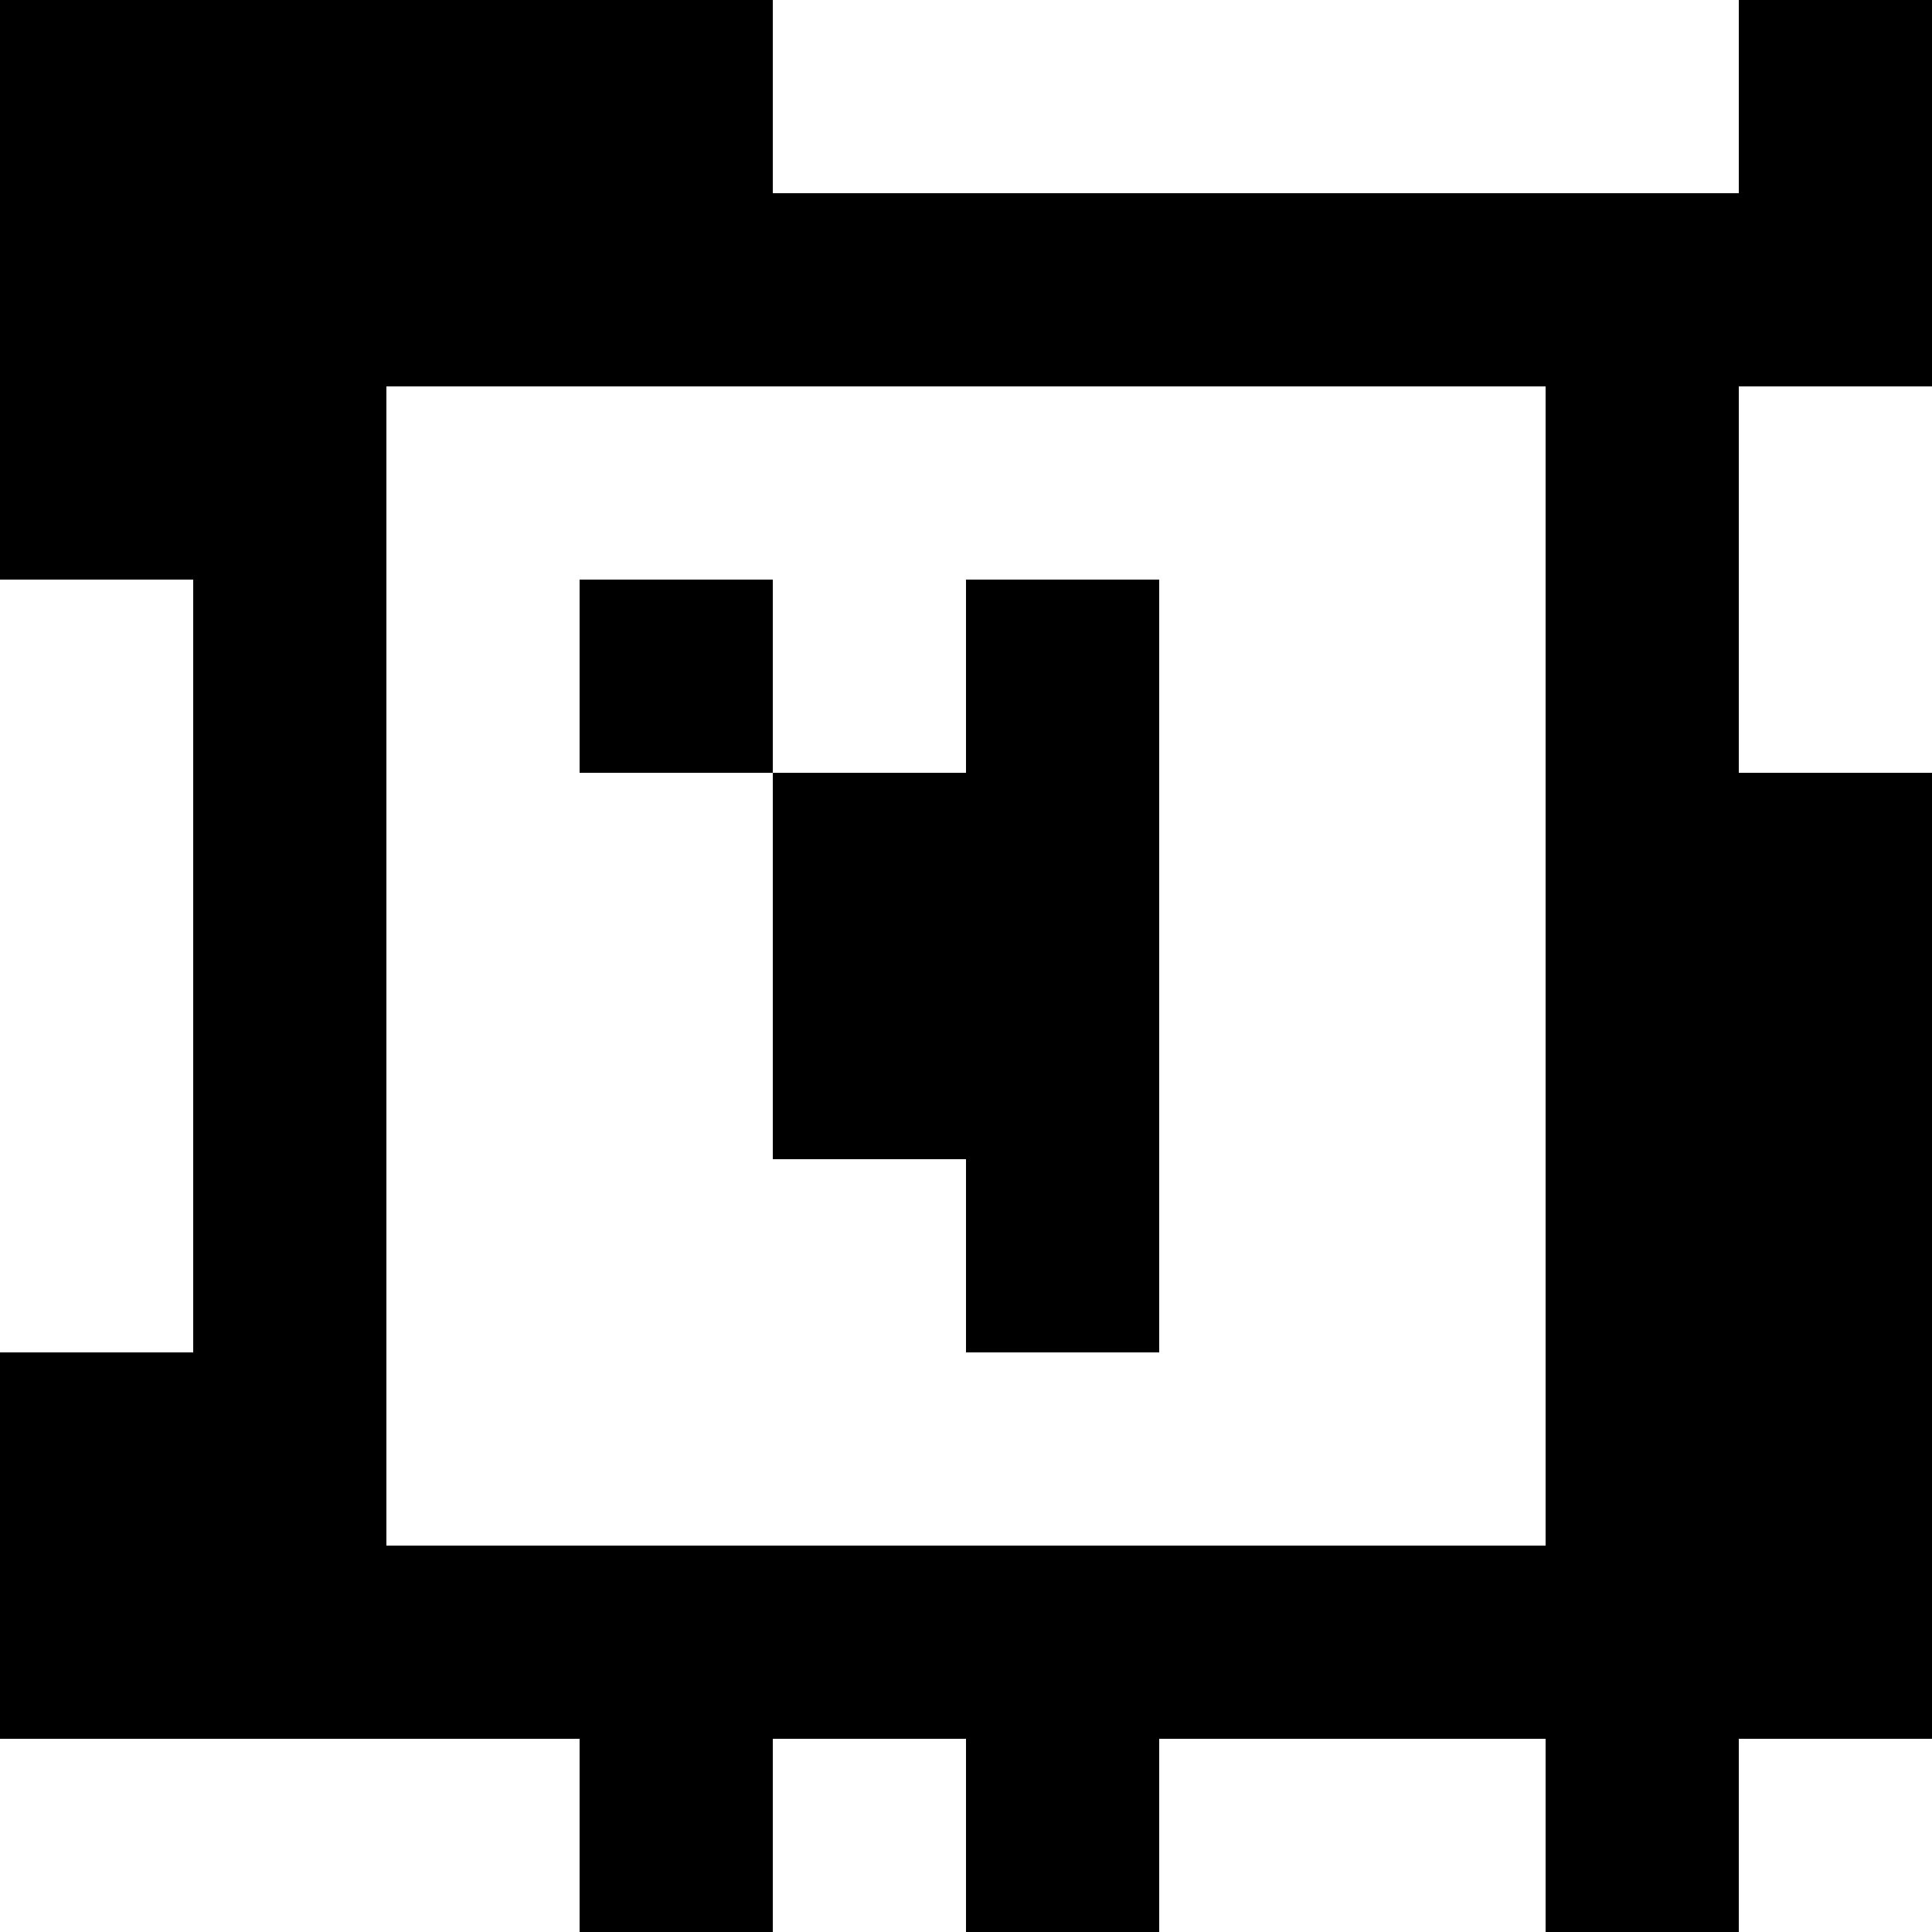 <?xml version="1.0" standalone="yes"?>
<svg xmlns="http://www.w3.org/2000/svg" width="100" height="100">
<rect width="100%" height="100%" fill="#808080" stroke="none"/>
<path style="fill:#000000; stroke:none;" d="M0 0L0 30L10 30L10 70L0 70L0 90L30 90L30 100L40 100L40 90L50 90L50 100L60 100L60 90L80 90L80 100L90 100L90 90L100 90L100 40L90 40L90 20L100 20L100 0L90 0L90 10L40 10L40 0L0 0z"/>
<path style="fill:#ffffff; stroke:none;" d="M40 0L40 10L90 10L90 0L40 0M20 20L20 80L80 80L80 20L20 20M90 20L90 40L100 40L100 20L90 20M0 30L0 70L10 70L10 30L0 30z"/>
<path style="fill:#000000; stroke:none;" d="M30 30L30 40L40 40L40 60L50 60L50 70L60 70L60 30L50 30L50 40L40 40L40 30L30 30z"/>
<path style="fill:#ffffff; stroke:none;" d="M0 90L0 100L30 100L30 90L0 90M40 90L40 100L50 100L50 90L40 90M60 90L60 100L80 100L80 90L60 90M90 90L90 100L100 100L100 90L90 90z"/>
</svg>
